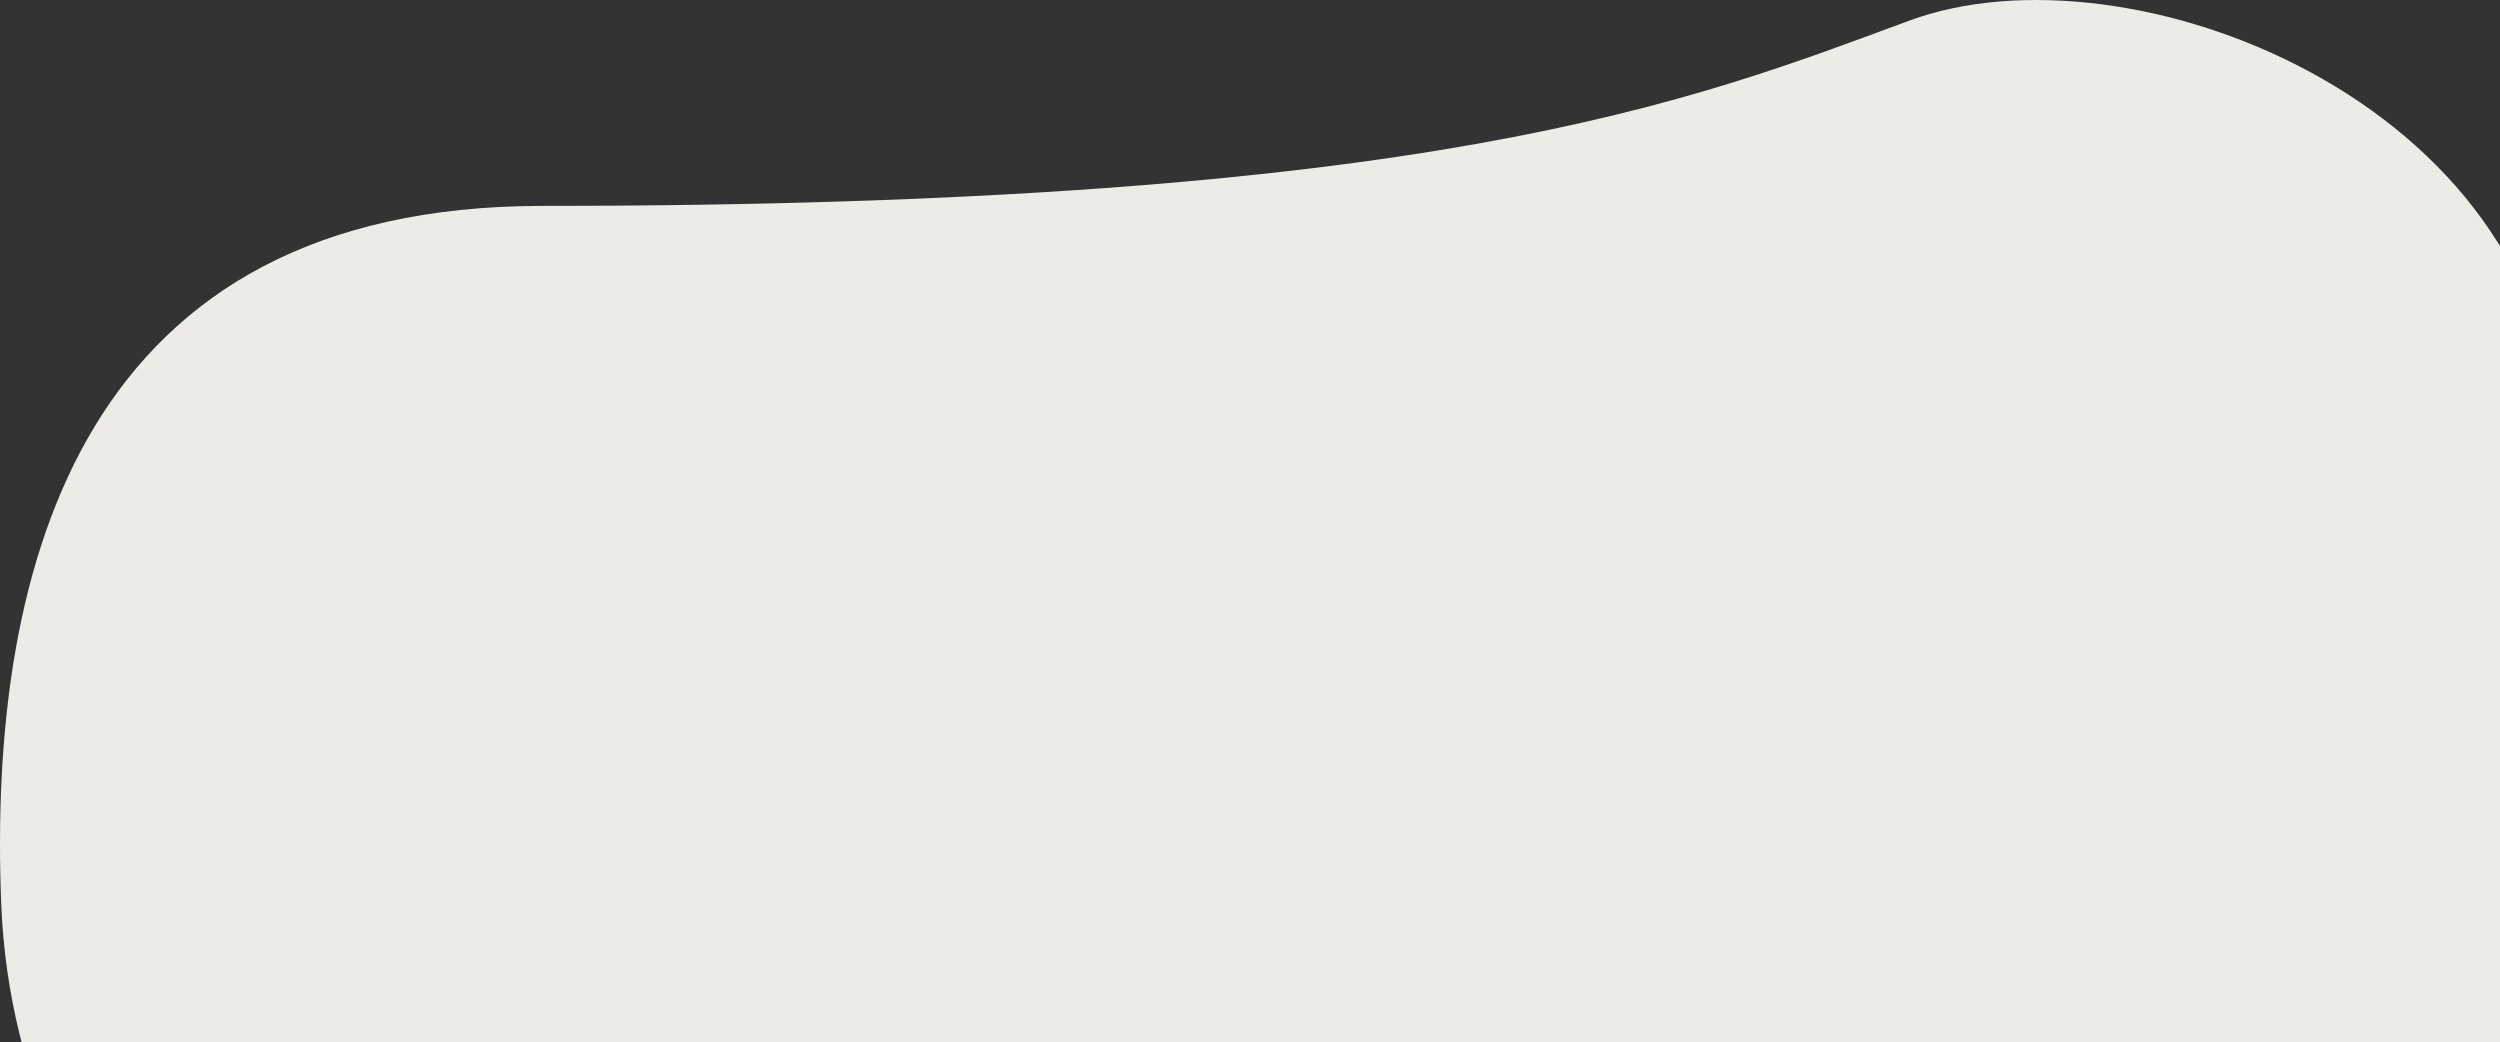 <svg xmlns="http://www.w3.org/2000/svg" xmlns:xlink="http://www.w3.org/1999/xlink" viewBox="0 0 505.95 210.88"><rect x="0" y="0" width="505.95" height="210.88" fill="#333333" stroke="none"/><defs><style>.cls-1{fill:none;}.cls-2{opacity:0.1;}.cls-3{clip-path:url(#clip-path);}.cls-4{fill:#edebe6;}</style><clipPath id="clip-path"><rect class="cls-1" width="505.95" height="210.88"/></clipPath></defs><g id="Layer_9" data-name="Layer 9"><g class="cls-3"><path class="cls-4" d="M137.05,309.72C64.41,312.17,3.15,255.63.25,183-2.54,113.29,17.14,41.67,109.78,41.67c180.46,0,232.21-21.1,276.64-37.5s128.81,16.4,131.15,84.37c.42,12,3.36,26.28,7.91,41.54,24.85,83.35-35.42,167.75-122.34,170.68Z"/></g></g></svg>
